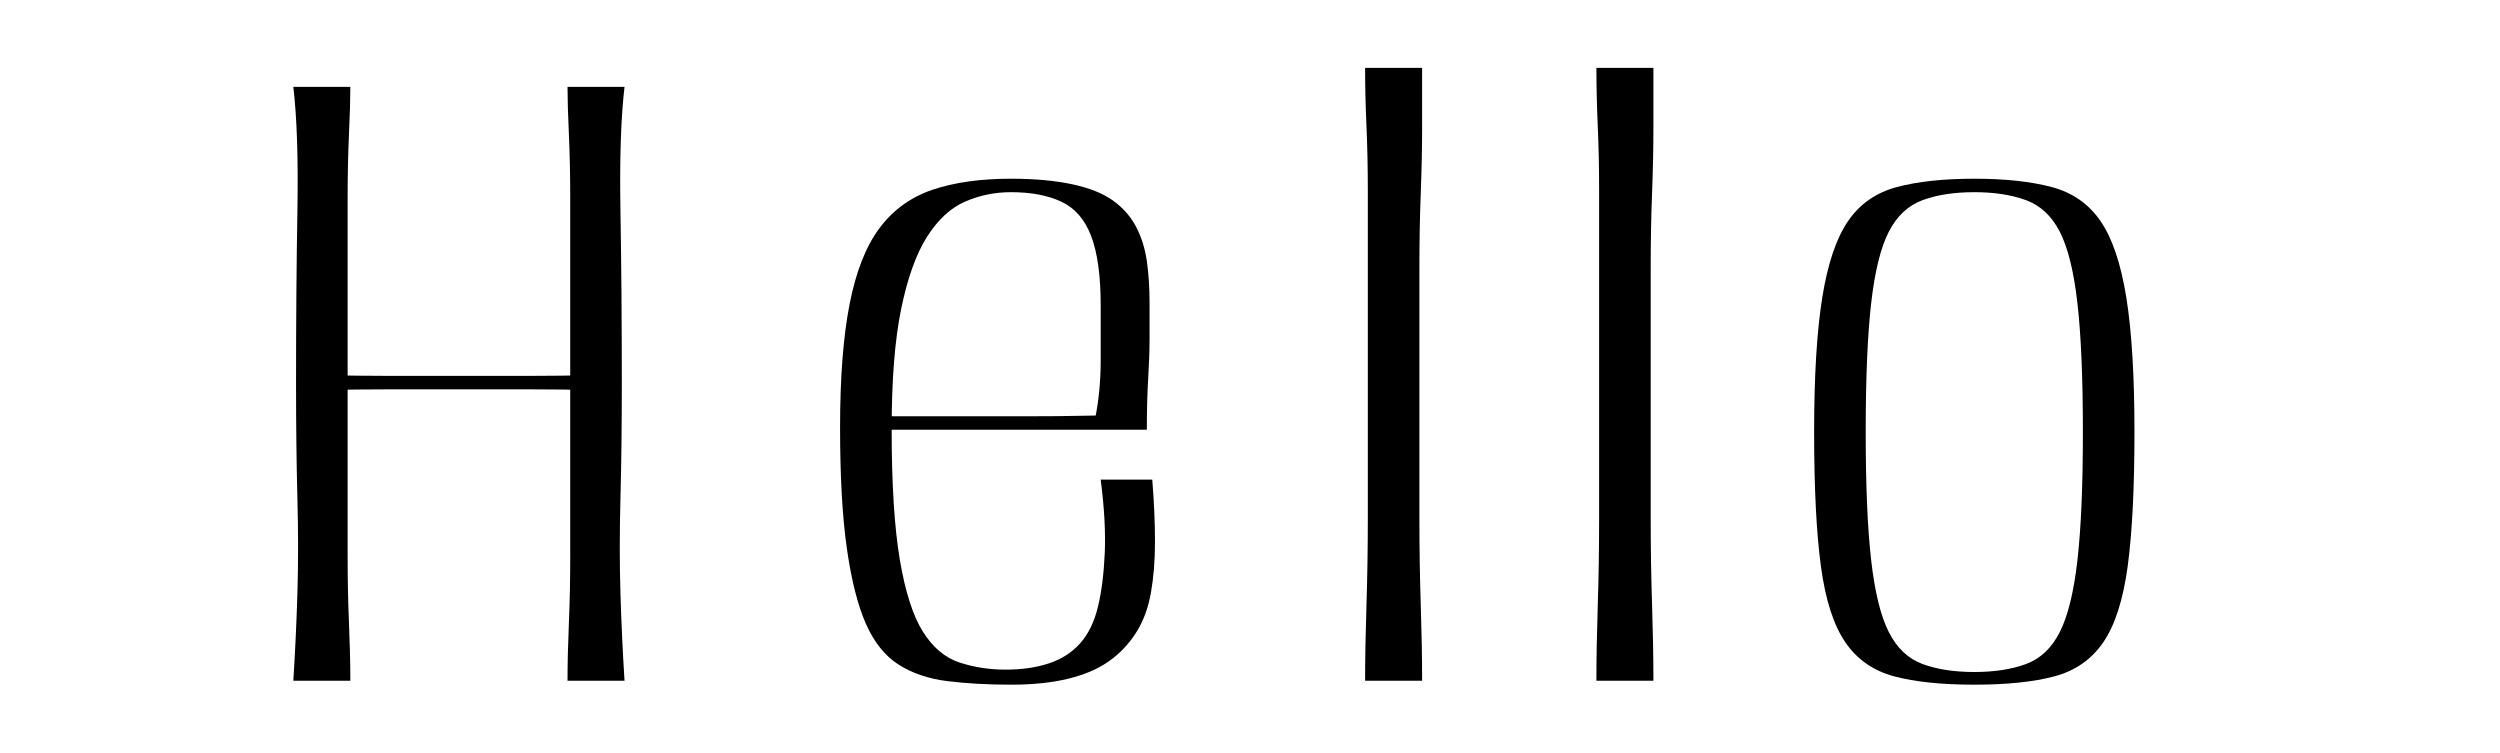 <?xml version="1.0" encoding="UTF-8"?>
<svg xmlns="http://www.w3.org/2000/svg" 
     viewBox="-7.2 -13.536 231.782 79.836" 
     width="217.382" height="65.436">
  <path d="M 13.248 58.68 Q 13.248 55.992 13.104 52.59 Q 12.96 49.188 12.96 45.534 Q 12.96 41.88 12.96 38.394 Q 12.96 34.908 12.96 32.052 Q 12.96 29.196 12.96 27.348 L 10.368 27.852 Q 13.824 27.768 17.28 27.768 Q 20.736 27.768 24.768 27.768 Q 28.8 27.768 32.256 27.768 Q 35.712 27.768 39.168 27.852 L 36.576 27.348 Q 36.576 29.196 36.576 32.052 Q 36.576 34.908 36.576 38.394 Q 36.576 41.88 36.576 45.534 Q 36.576 49.188 36.432 52.59 Q 36.288 55.992 36.288 58.68 L 42.336 58.68 Q 42.048 54.144 41.904 49.44 Q 41.76 44.736 41.904 39.318 Q 42.048 33.9 42.048 27.18 Q 42.048 17.184 41.904 8.868 Q 41.76 0.552 42.336 -4.32 L 36.288 -4.32 Q 36.288 -2.472 36.432 0.678 Q 36.576 3.828 36.576 7.608 Q 36.576 11.388 36.576 15.126 Q 36.576 18.864 36.576 22.014 Q 36.576 25.164 36.576 27.012 L 39.168 26.256 Q 35.424 26.34 32.112 26.34 Q 28.8 26.34 24.768 26.34 Q 20.736 26.34 17.424 26.34 Q 14.112 26.34 10.368 26.256 L 12.96 27.012 Q 12.96 25.164 12.96 22.014 Q 12.96 18.864 12.96 15.126 Q 12.96 11.388 12.96 7.608 Q 12.96 3.828 13.104 0.678 Q 13.248 -2.472 13.248 -4.32 L 7.2 -4.32 Q 7.776 0.552 7.632 8.868 Q 7.488 17.184 7.488 27.18 Q 7.488 33.9 7.632 39.318 Q 7.776 44.736 7.632 49.44 Q 7.488 54.144 7.2 58.68 Z"/>
<path d="M 83.347 59.1 Q 86.803 59.1 89.395 58.47 Q 91.987 57.84 93.715 56.622 Q 95.443 55.404 96.595 53.598 Q 97.747 51.792 98.179 49.356 Q 98.611 46.92 98.611 43.938 Q 98.611 40.956 98.323 37.344 Q 98.035 37.344 97.315 37.344 Q 96.595 37.344 96.019 37.344 Q 95.443 37.344 95.011 37.344 Q 94.579 37.344 94.003 37.344 Q 93.427 37.344 92.851 37.344 Q 93.427 41.796 93.283 45.114 Q 93.139 48.432 92.563 50.826 Q 91.987 53.22 90.691 54.69 Q 89.395 56.16 87.379 56.832 Q 85.363 57.504 82.771 57.504 Q 80.179 57.504 77.875 56.748 Q 75.571 55.992 73.987 53.472 Q 72.403 50.952 71.539 45.828 Q 70.675 40.704 70.675 31.968 Q 70.675 24.156 71.683 19.242 Q 72.691 14.328 74.419 11.598 Q 76.147 8.868 78.451 7.86 Q 80.755 6.852 83.347 6.852 Q 86.515 6.852 88.675 7.86 Q 90.835 8.868 91.843 11.514 Q 92.851 14.16 92.851 18.864 Q 92.851 21.468 92.851 24.702 Q 92.851 27.936 92.275 30.792 L 93.715 30.54 Q 92.275 30.54 90.259 30.582 Q 88.243 30.624 85.651 30.624 Q 83.059 30.624 80.611 30.624 Q 78.163 30.624 75.715 30.624 Q 73.267 30.624 71.251 30.624 Q 69.235 30.624 67.795 30.624 L 67.795 32.052 Q 70.387 32.052 73.123 32.052 Q 75.859 32.052 78.739 32.052 Q 81.619 32.052 84.787 32.052 Q 87.091 32.052 88.819 32.052 Q 90.547 32.052 91.987 32.052 Q 93.427 32.052 94.723 32.052 Q 96.019 32.052 97.747 32.052 Q 97.747 28.944 97.891 26.592 Q 98.035 24.24 98.035 22.35 Q 98.035 20.46 98.035 18.612 Q 98.035 16.176 97.747 14.16 Q 97.459 12.144 96.595 10.506 Q 95.731 8.868 94.147 7.734 Q 92.563 6.6 89.827 6.012 Q 87.091 5.424 83.347 5.424 Q 78.451 5.424 74.995 6.6 Q 71.539 7.776 69.379 10.674 Q 67.219 13.572 66.211 18.738 Q 65.203 23.904 65.203 31.8 Q 65.203 39.612 65.923 44.652 Q 66.643 49.692 67.939 52.632 Q 69.235 55.572 71.395 56.958 Q 73.555 58.344 76.579 58.722 Q 79.603 59.1 83.347 59.1 Z"/>
<path d="M 126.95 58.68 Q 126.95 55.068 126.806 50.616 Q 126.662 46.164 126.662 41.418 Q 126.662 36.672 126.662 32.094 Q 126.662 27.516 126.662 23.568 Q 126.662 19.032 126.662 14.874 Q 126.662 10.716 126.806 6.978 Q 126.95 3.24 126.95 -0.078 Q 126.95 -3.396 126.95 -6.336 L 120.902 -6.336 Q 120.902 -3.396 121.046 -0.162 Q 121.19 3.072 121.19 6.726 Q 121.19 10.38 121.19 14.538 Q 121.19 18.696 121.19 23.568 Q 121.19 27.348 121.19 31.968 Q 121.19 36.588 121.19 41.418 Q 121.19 46.248 121.046 50.7 Q 120.902 55.152 120.902 58.68 Z"/>
<path d="M 151.488 58.68 Q 151.488 55.068 151.344 50.616 Q 151.2 46.164 151.2 41.418 Q 151.2 36.672 151.2 32.094 Q 151.2 27.516 151.2 23.568 Q 151.2 19.032 151.2 14.874 Q 151.2 10.716 151.344 6.978 Q 151.488 3.24 151.488 -0.078 Q 151.488 -3.396 151.488 -6.336 L 145.44 -6.336 Q 145.44 -3.396 145.584 -0.162 Q 145.728 3.072 145.728 6.726 Q 145.728 10.38 145.728 14.538 Q 145.728 18.696 145.728 23.568 Q 145.728 27.348 145.728 31.968 Q 145.728 36.588 145.728 41.418 Q 145.728 46.248 145.584 50.7 Q 145.44 55.152 145.44 58.68 Z"/>
<path d="M 197.05 32.304 Q 197.05 40.788 196.474 45.87 Q 195.898 50.952 194.602 53.514 Q 193.306 56.076 191.002 56.916 Q 188.698 57.756 185.53 57.756 Q 182.362 57.756 180.058 56.916 Q 177.754 56.076 176.458 53.514 Q 175.162 50.952 174.586 45.87 Q 174.01 40.788 174.01 32.304 Q 174.01 23.736 174.586 18.654 Q 175.162 13.572 176.458 11.052 Q 177.754 8.532 180.058 7.692 Q 182.362 6.852 185.53 6.852 Q 188.698 6.852 191.002 7.692 Q 193.306 8.532 194.602 11.052 Q 195.898 13.572 196.474 18.654 Q 197.05 23.736 197.05 32.304 Z M 202.522 32.304 Q 202.522 23.4 201.658 18.024 Q 200.794 12.648 198.922 9.918 Q 197.05 7.188 193.738 6.306 Q 190.426 5.424 185.53 5.424 Q 180.634 5.424 177.322 6.306 Q 174.01 7.188 172.138 9.918 Q 170.266 12.648 169.402 18.024 Q 168.538 23.4 168.538 32.304 Q 168.538 41.208 169.258 46.542 Q 169.978 51.876 171.85 54.606 Q 173.722 57.336 177.034 58.218 Q 180.346 59.1 185.53 59.1 Q 190.714 59.1 194.026 58.218 Q 197.338 57.336 199.21 54.606 Q 201.082 51.876 201.802 46.542 Q 202.522 41.208 202.522 32.304 Z"/>
</svg>